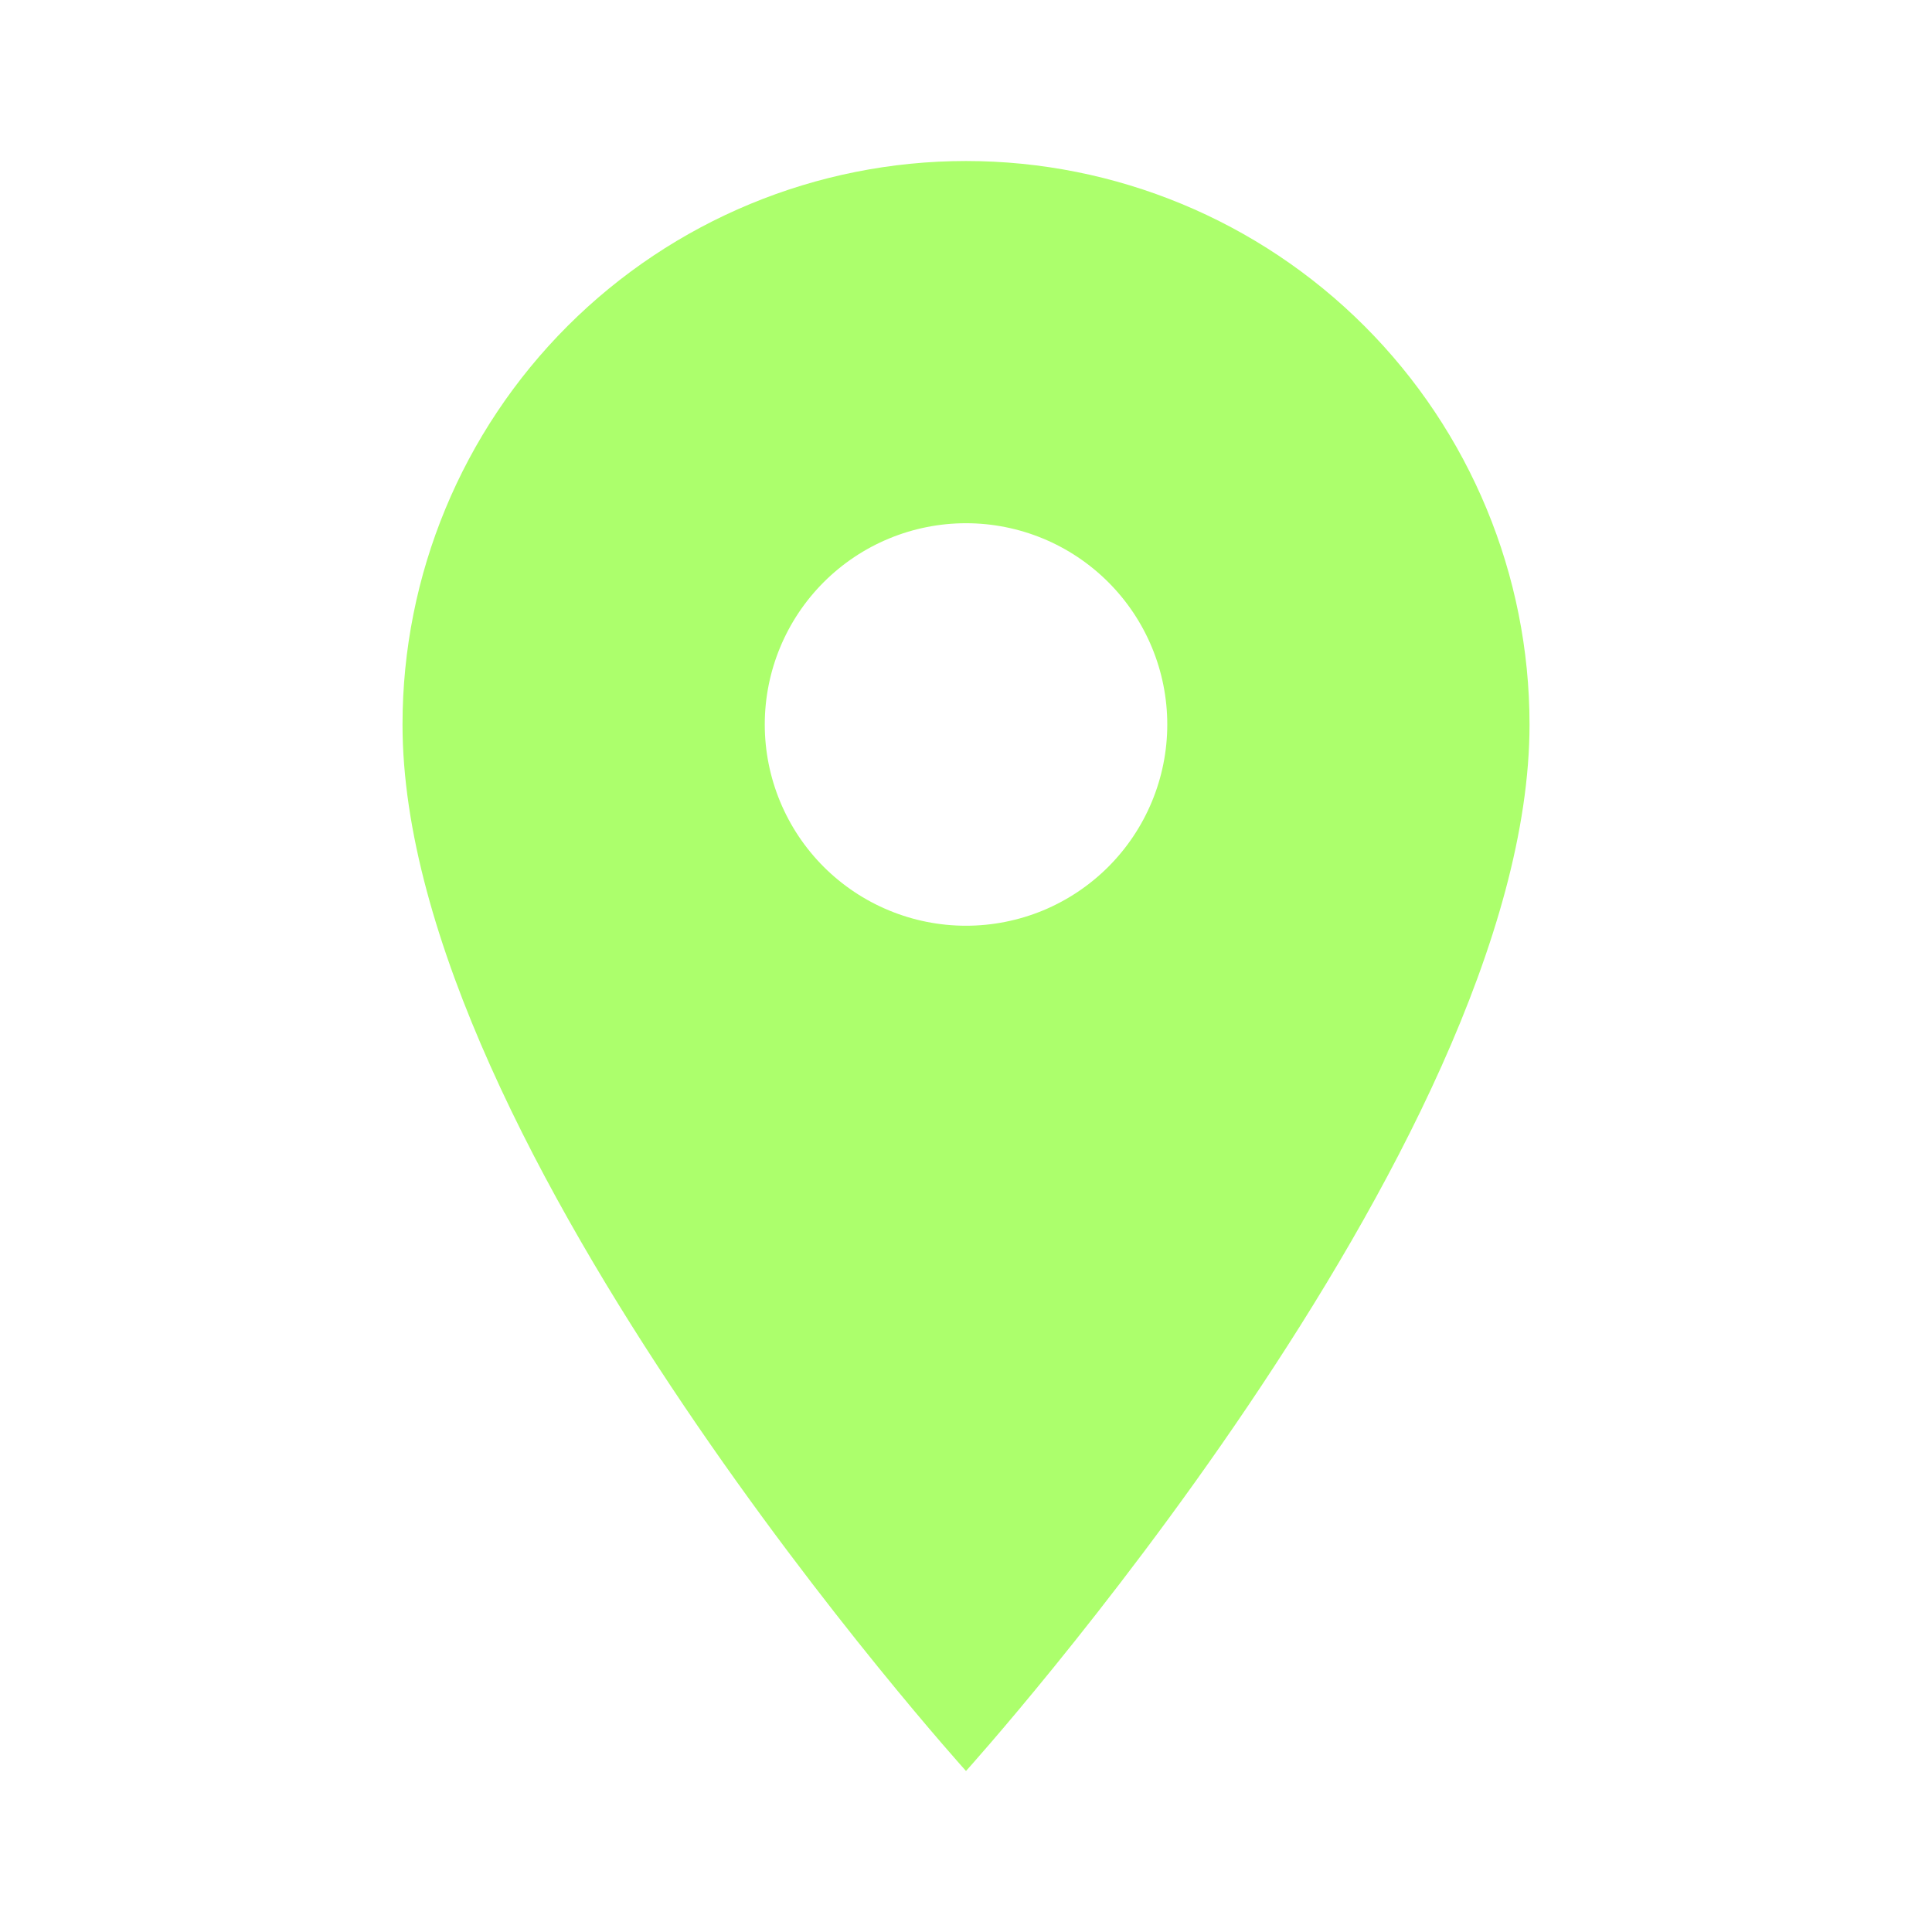 <svg width="50" height="50" viewBox="0 0 50 50" fill="none" xmlns="http://www.w3.org/2000/svg">
<path d="M25 23.958C23.619 23.958 22.294 23.409 21.317 22.433C20.341 21.456 19.792 20.131 19.792 18.75C19.792 17.369 20.341 16.044 21.317 15.067C22.294 14.09 23.619 13.541 25 13.541C26.382 13.541 27.706 14.09 28.683 15.067C29.66 16.044 30.209 17.369 30.209 18.75C30.209 19.434 30.074 20.111 29.812 20.743C29.55 21.375 29.167 21.949 28.683 22.433C28.2 22.916 27.625 23.3 26.994 23.562C26.362 23.823 25.684 23.958 25 23.958ZM25 4.167C21.133 4.167 17.423 5.703 14.688 8.438C11.953 11.173 10.417 14.882 10.417 18.75C10.417 29.687 25 45.833 25 45.833C25 45.833 39.584 29.687 39.584 18.75C39.584 14.882 38.047 11.173 35.312 8.438C32.577 5.703 28.868 4.167 25 4.167Z" fill="#ACFF6C"/>
</svg>
